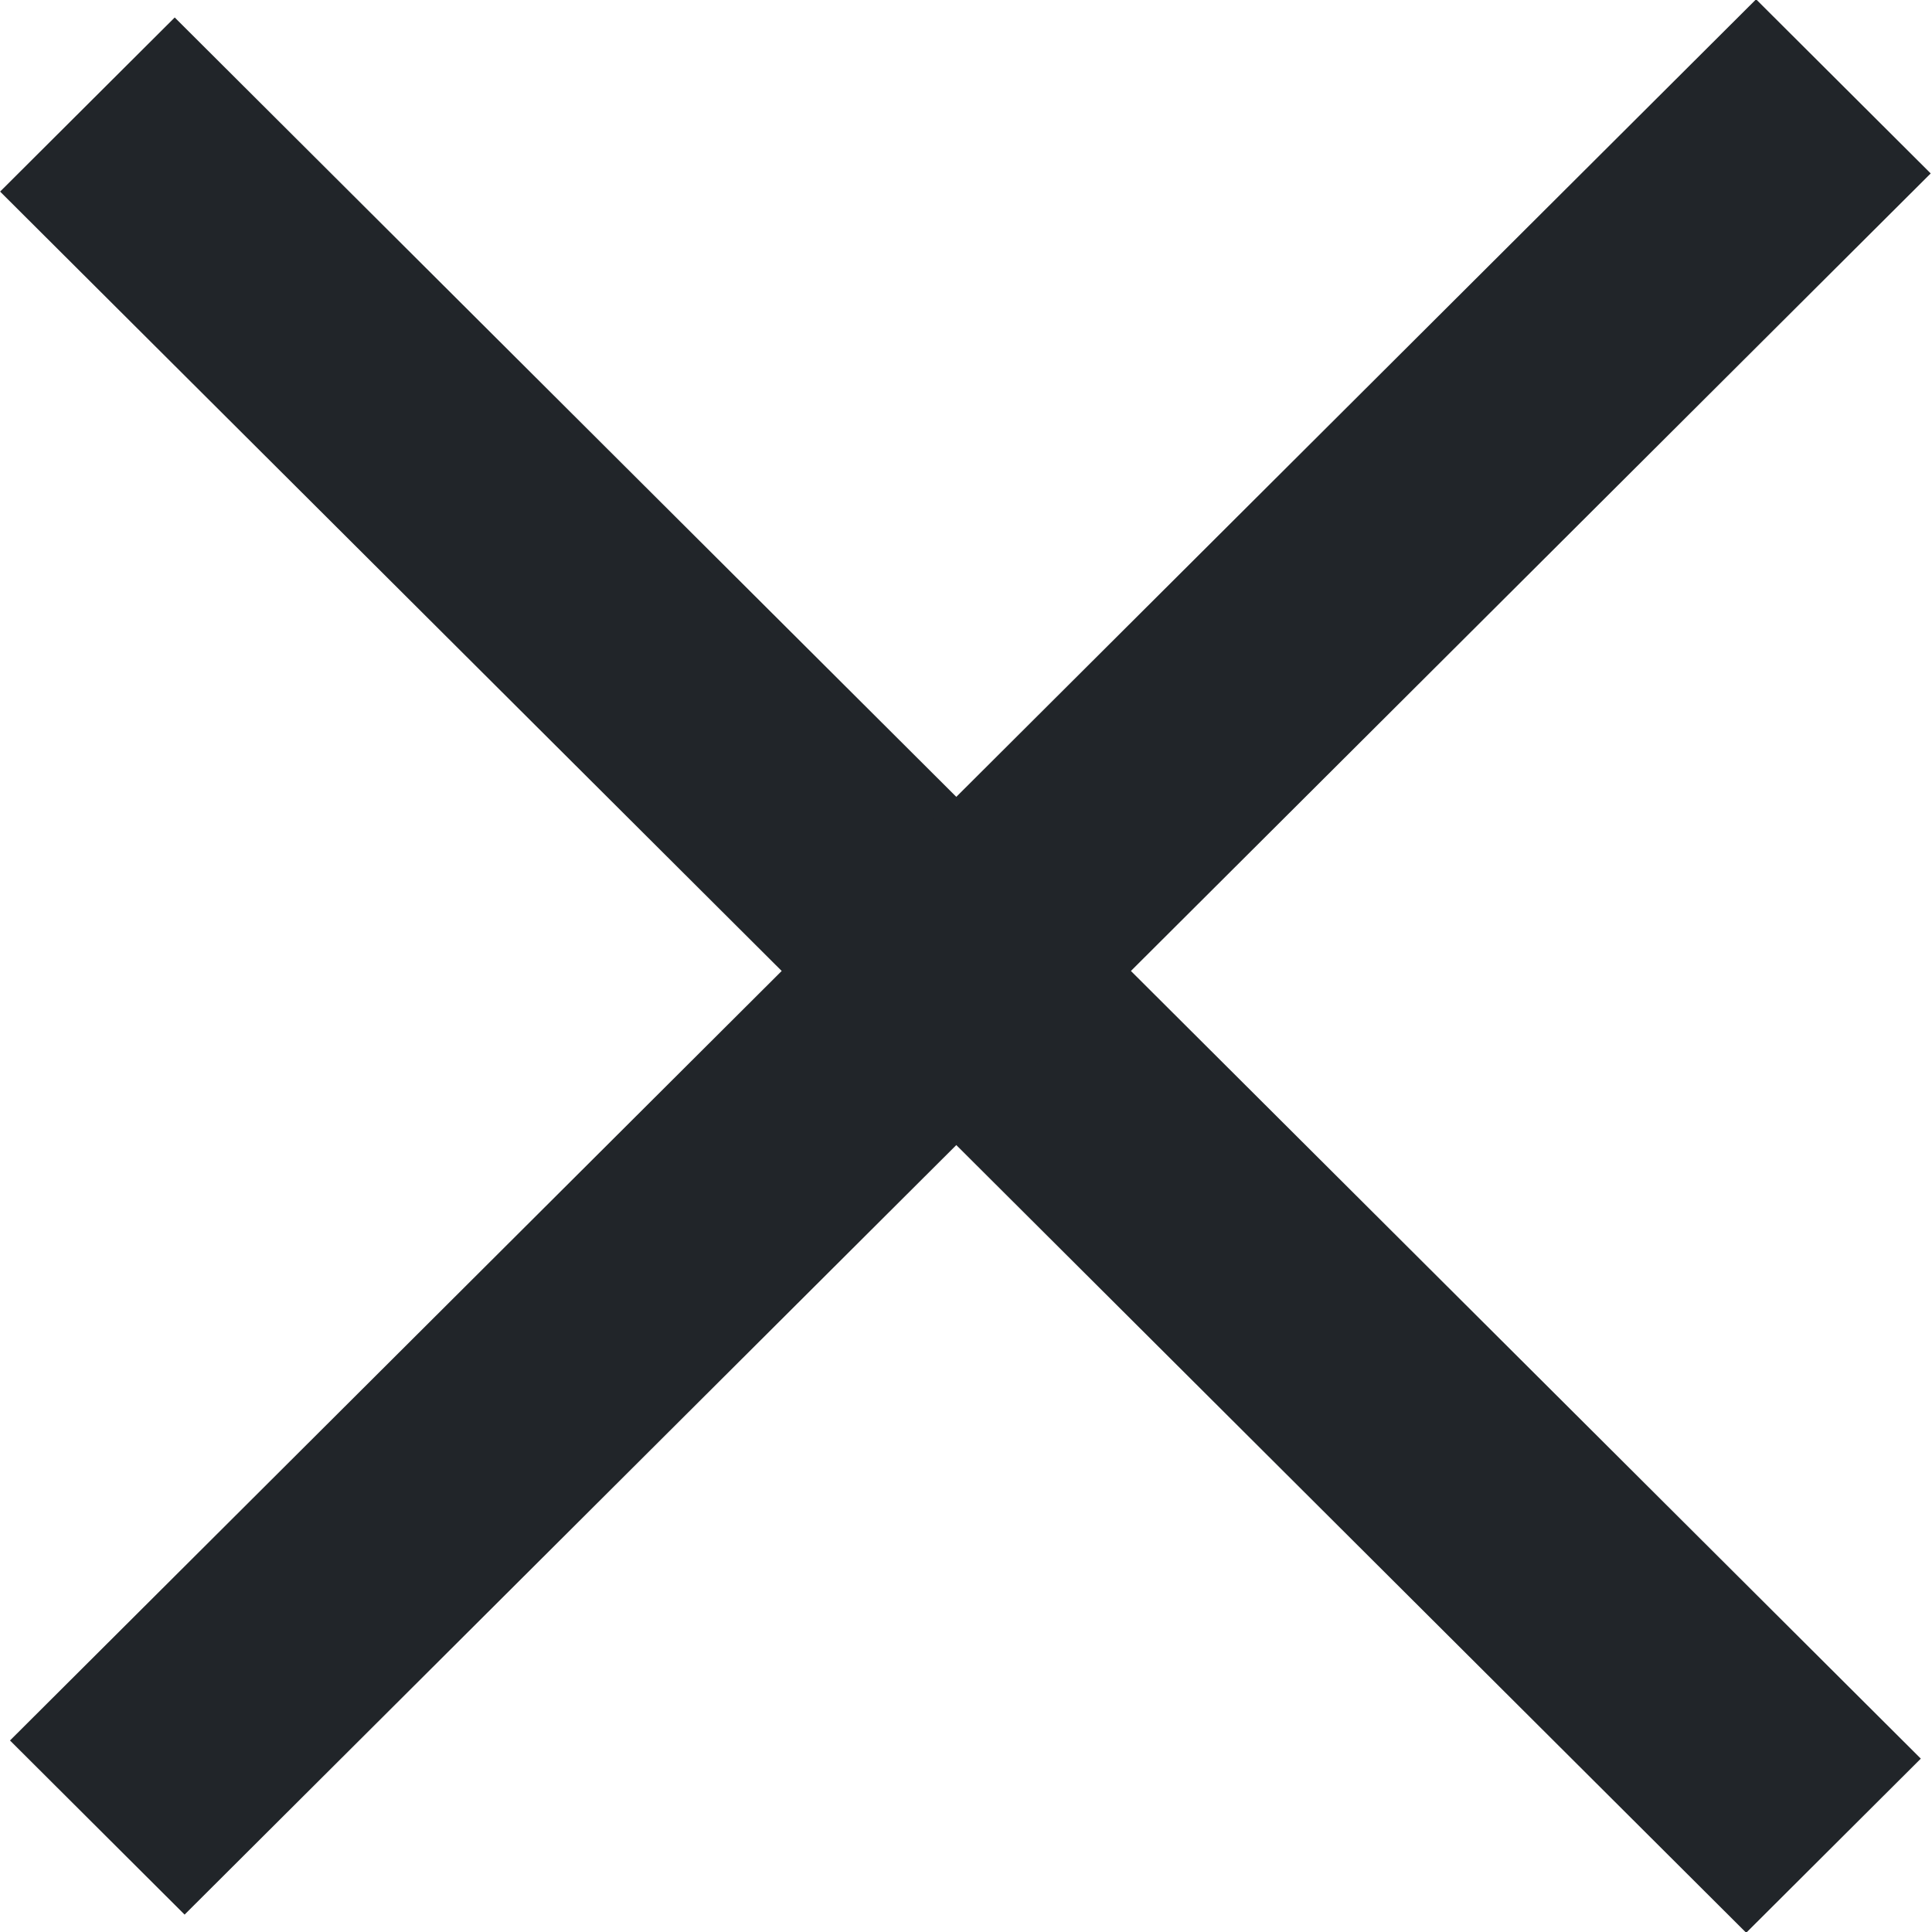 <svg width="23" height="23" viewBox="0 0 23 23" fill="none" xmlns="http://www.w3.org/2000/svg">
<rect width="29.36" height="2.936" transform="matrix(0.708 0.706 -0.708 0.706 2.08 0.208)" fill="#212529"/>
<rect width="29.36" height="2.936" transform="matrix(0.708 -0.706 0.708 0.706 0.119 20.72)" fill="#212529"/>
</svg>
